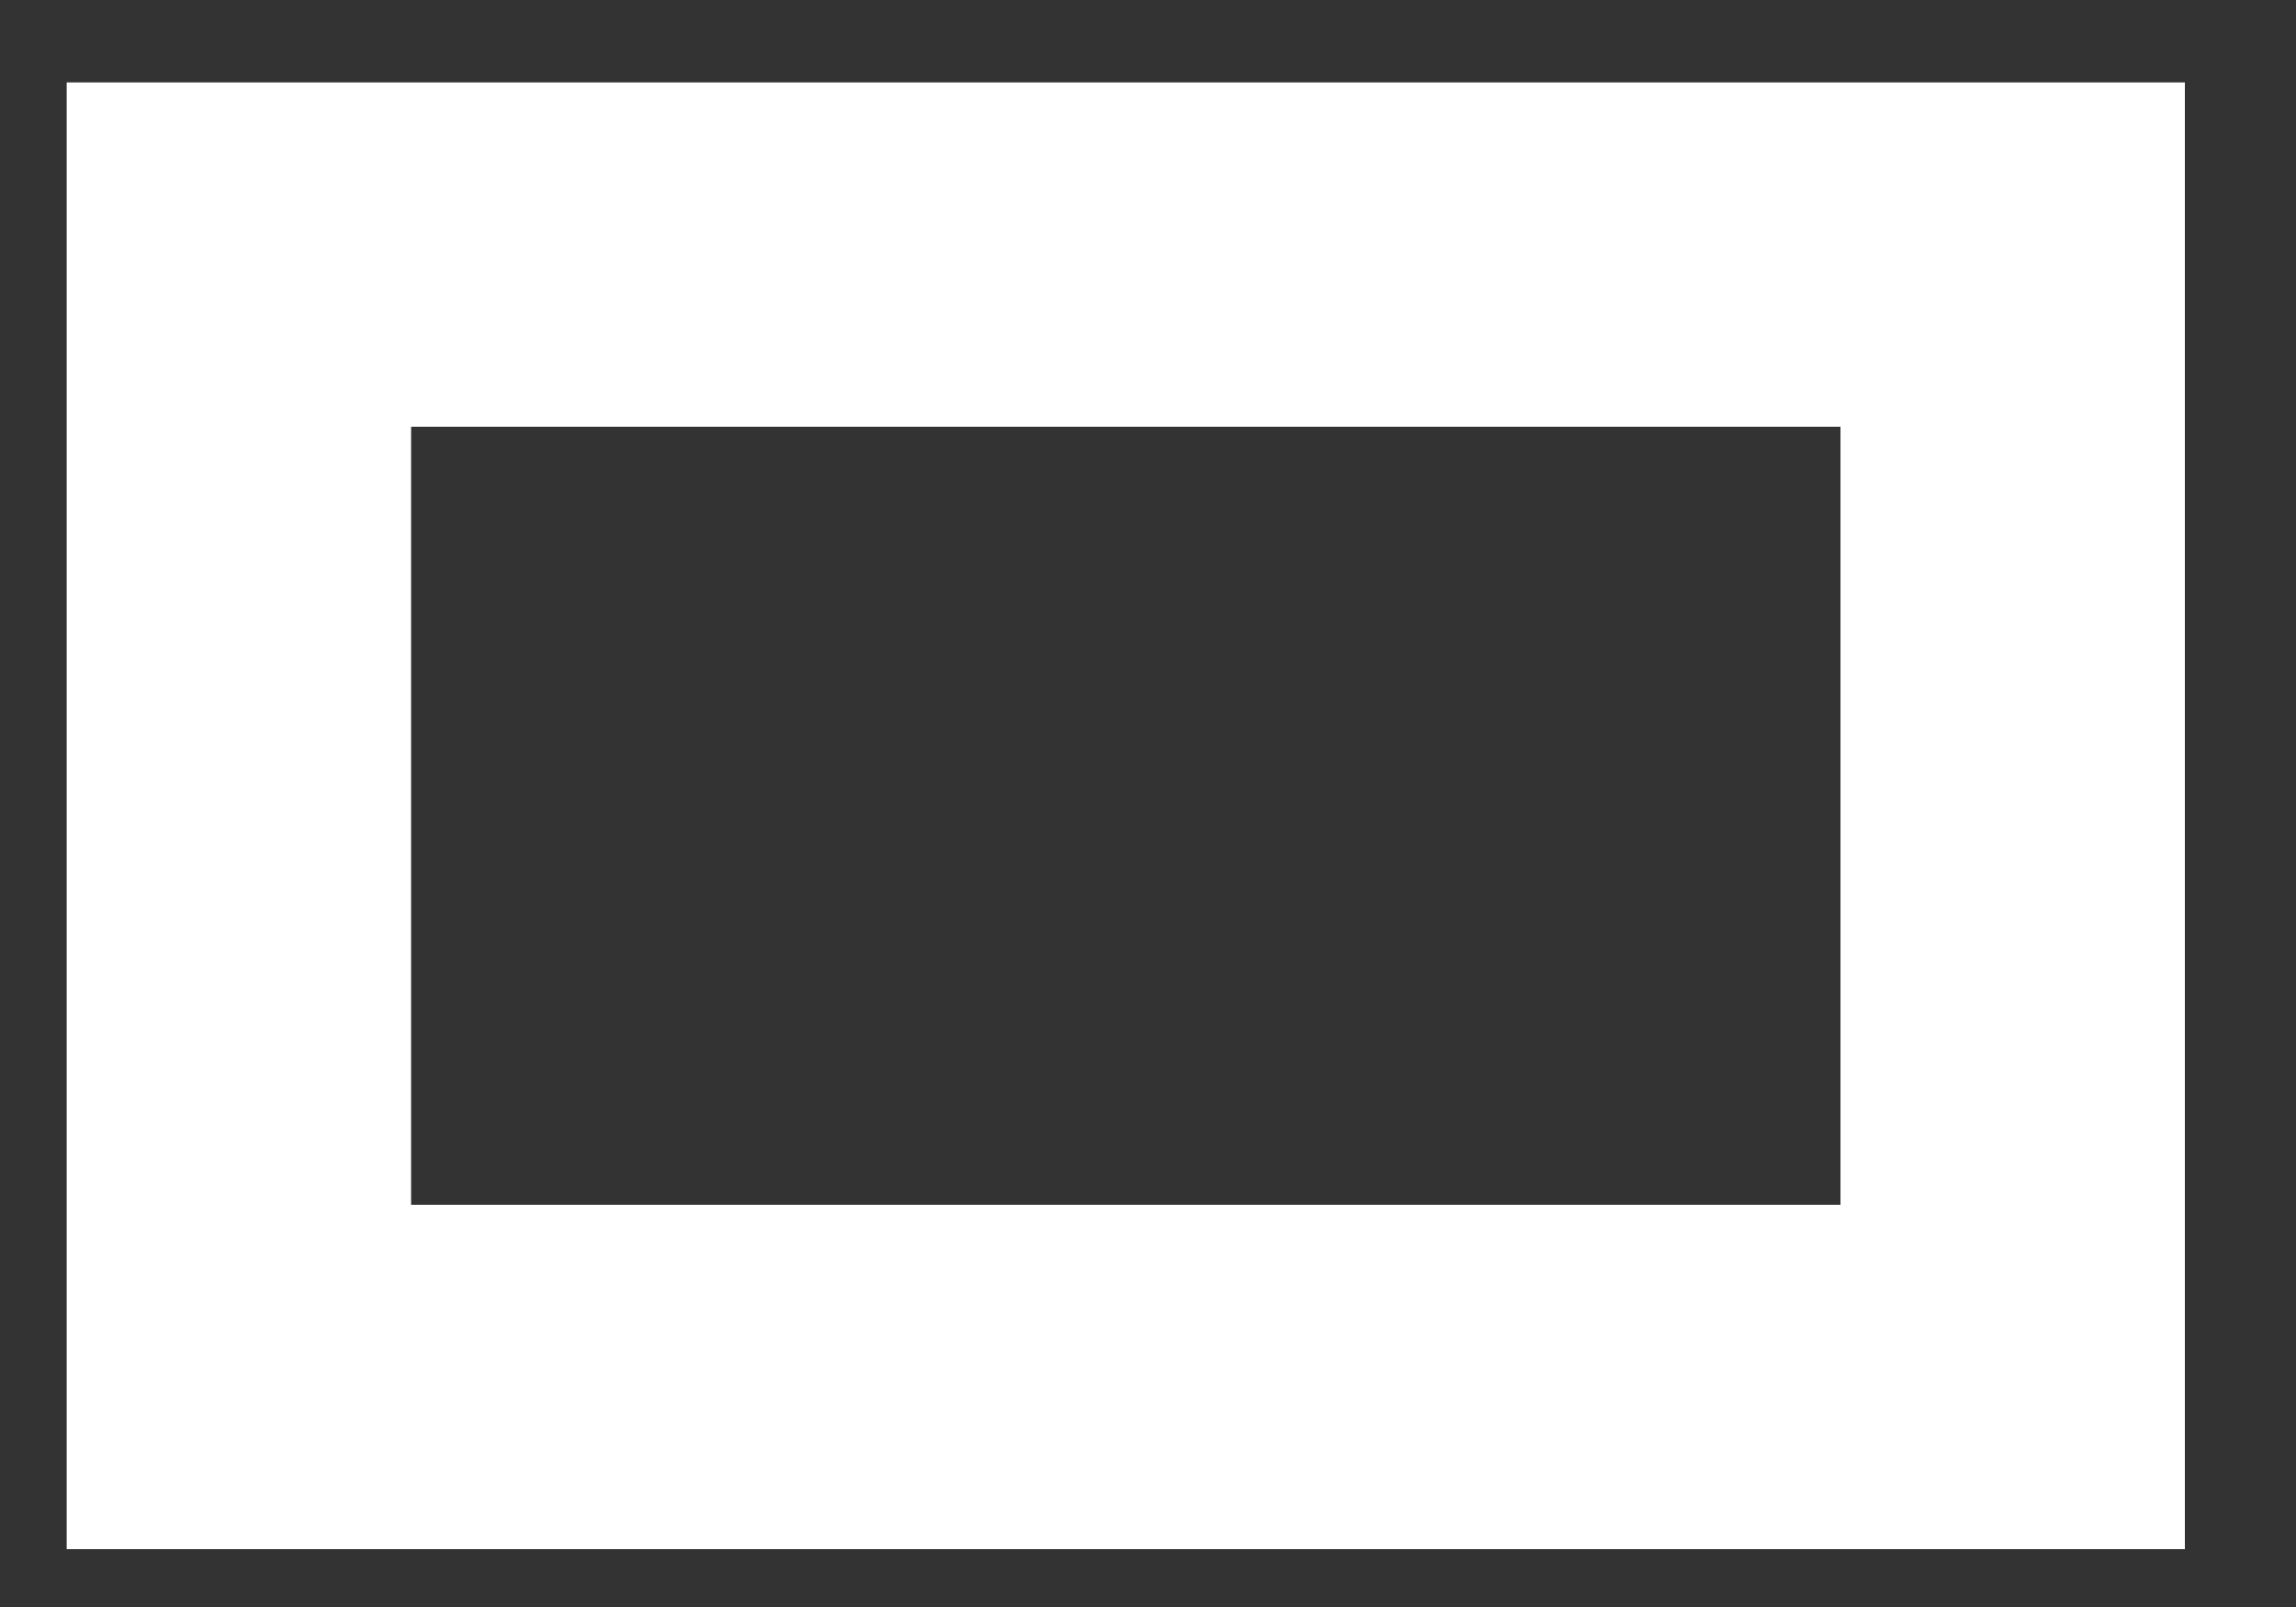 <svg width="20" height="14" viewBox="0 0 20 14" fill="none" xmlns="http://www.w3.org/2000/svg">
<rect x="0" y="0" width="20" height="14" fill="#333333" stroke="none"/>
<path d="M17.532 2.218H2.081V11.996H17.532V2.218Z" stroke="white" stroke-width="3" stroke-miterlimit="10"/>
</svg>
